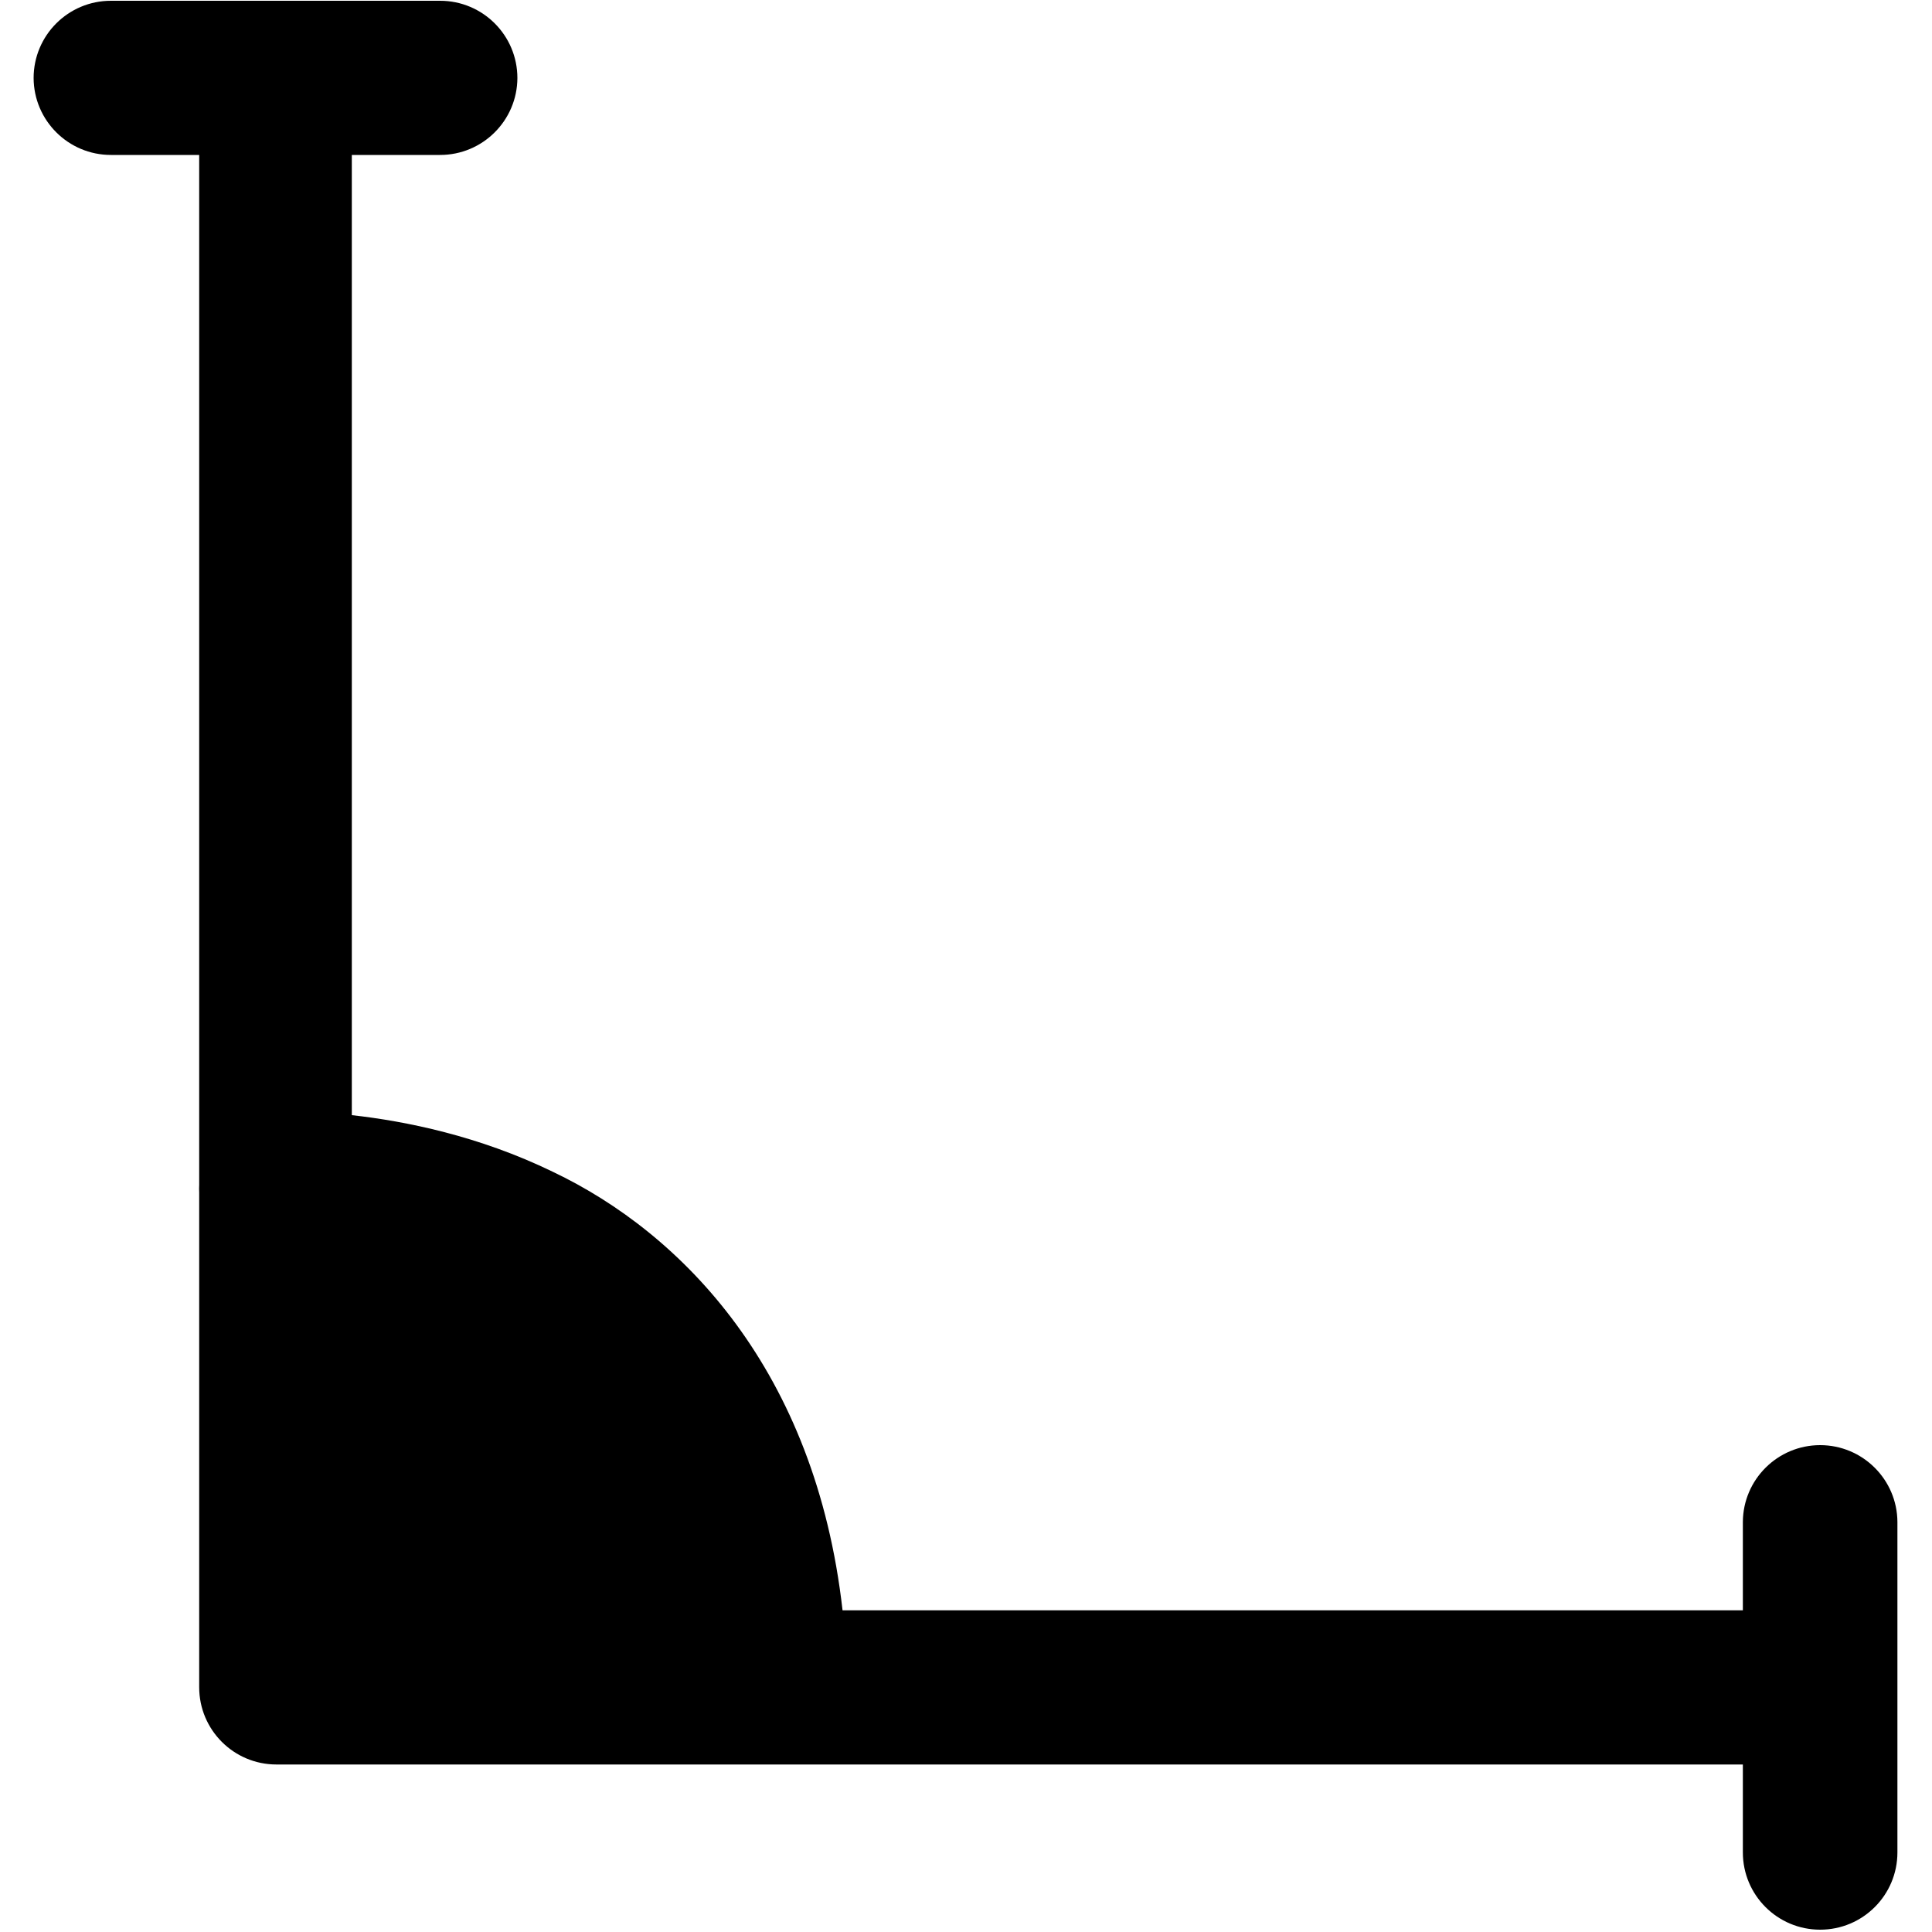 <?xml version="1.0" encoding="UTF-8"?>
<svg version="1.1" viewBox="0 0 10 10" xml:space="preserve" xmlns="http://www.w3.org/2000/svg"><path d="m0.574 0.004c-0.221 0-0.4 0.179-0.4 0.4 0.001 0.22 0.18 0.398 0.4 0.398h0.457v5.33c-7.01e-4 0.014-7.01e-4 0.027 0 0.041v2.56c0 0.221 0.179 0.4 0.4 0.4h7.59v0.455c0 0.221 0.179 0.4 0.4 0.4s0.4-0.179 0.4-0.4v-1.71c-0.001-0.22-0.18-0.398-0.4-0.398-0.22-2.8e-6 -0.399 0.178-0.4 0.398v0.457h-4.66c-0.14-1.24-0.827-1.95-1.5-2.27-0.383-0.186-0.762-0.262-1.04-0.293v-4.97h0.457c0.22 2.75e-6 0.399-0.178 0.4-0.398 0-0.221-0.179-0.4-0.4-0.4h-1.71z" stop-color="#000000" stroke-linecap="round" stroke-linejoin="round"/></svg>
